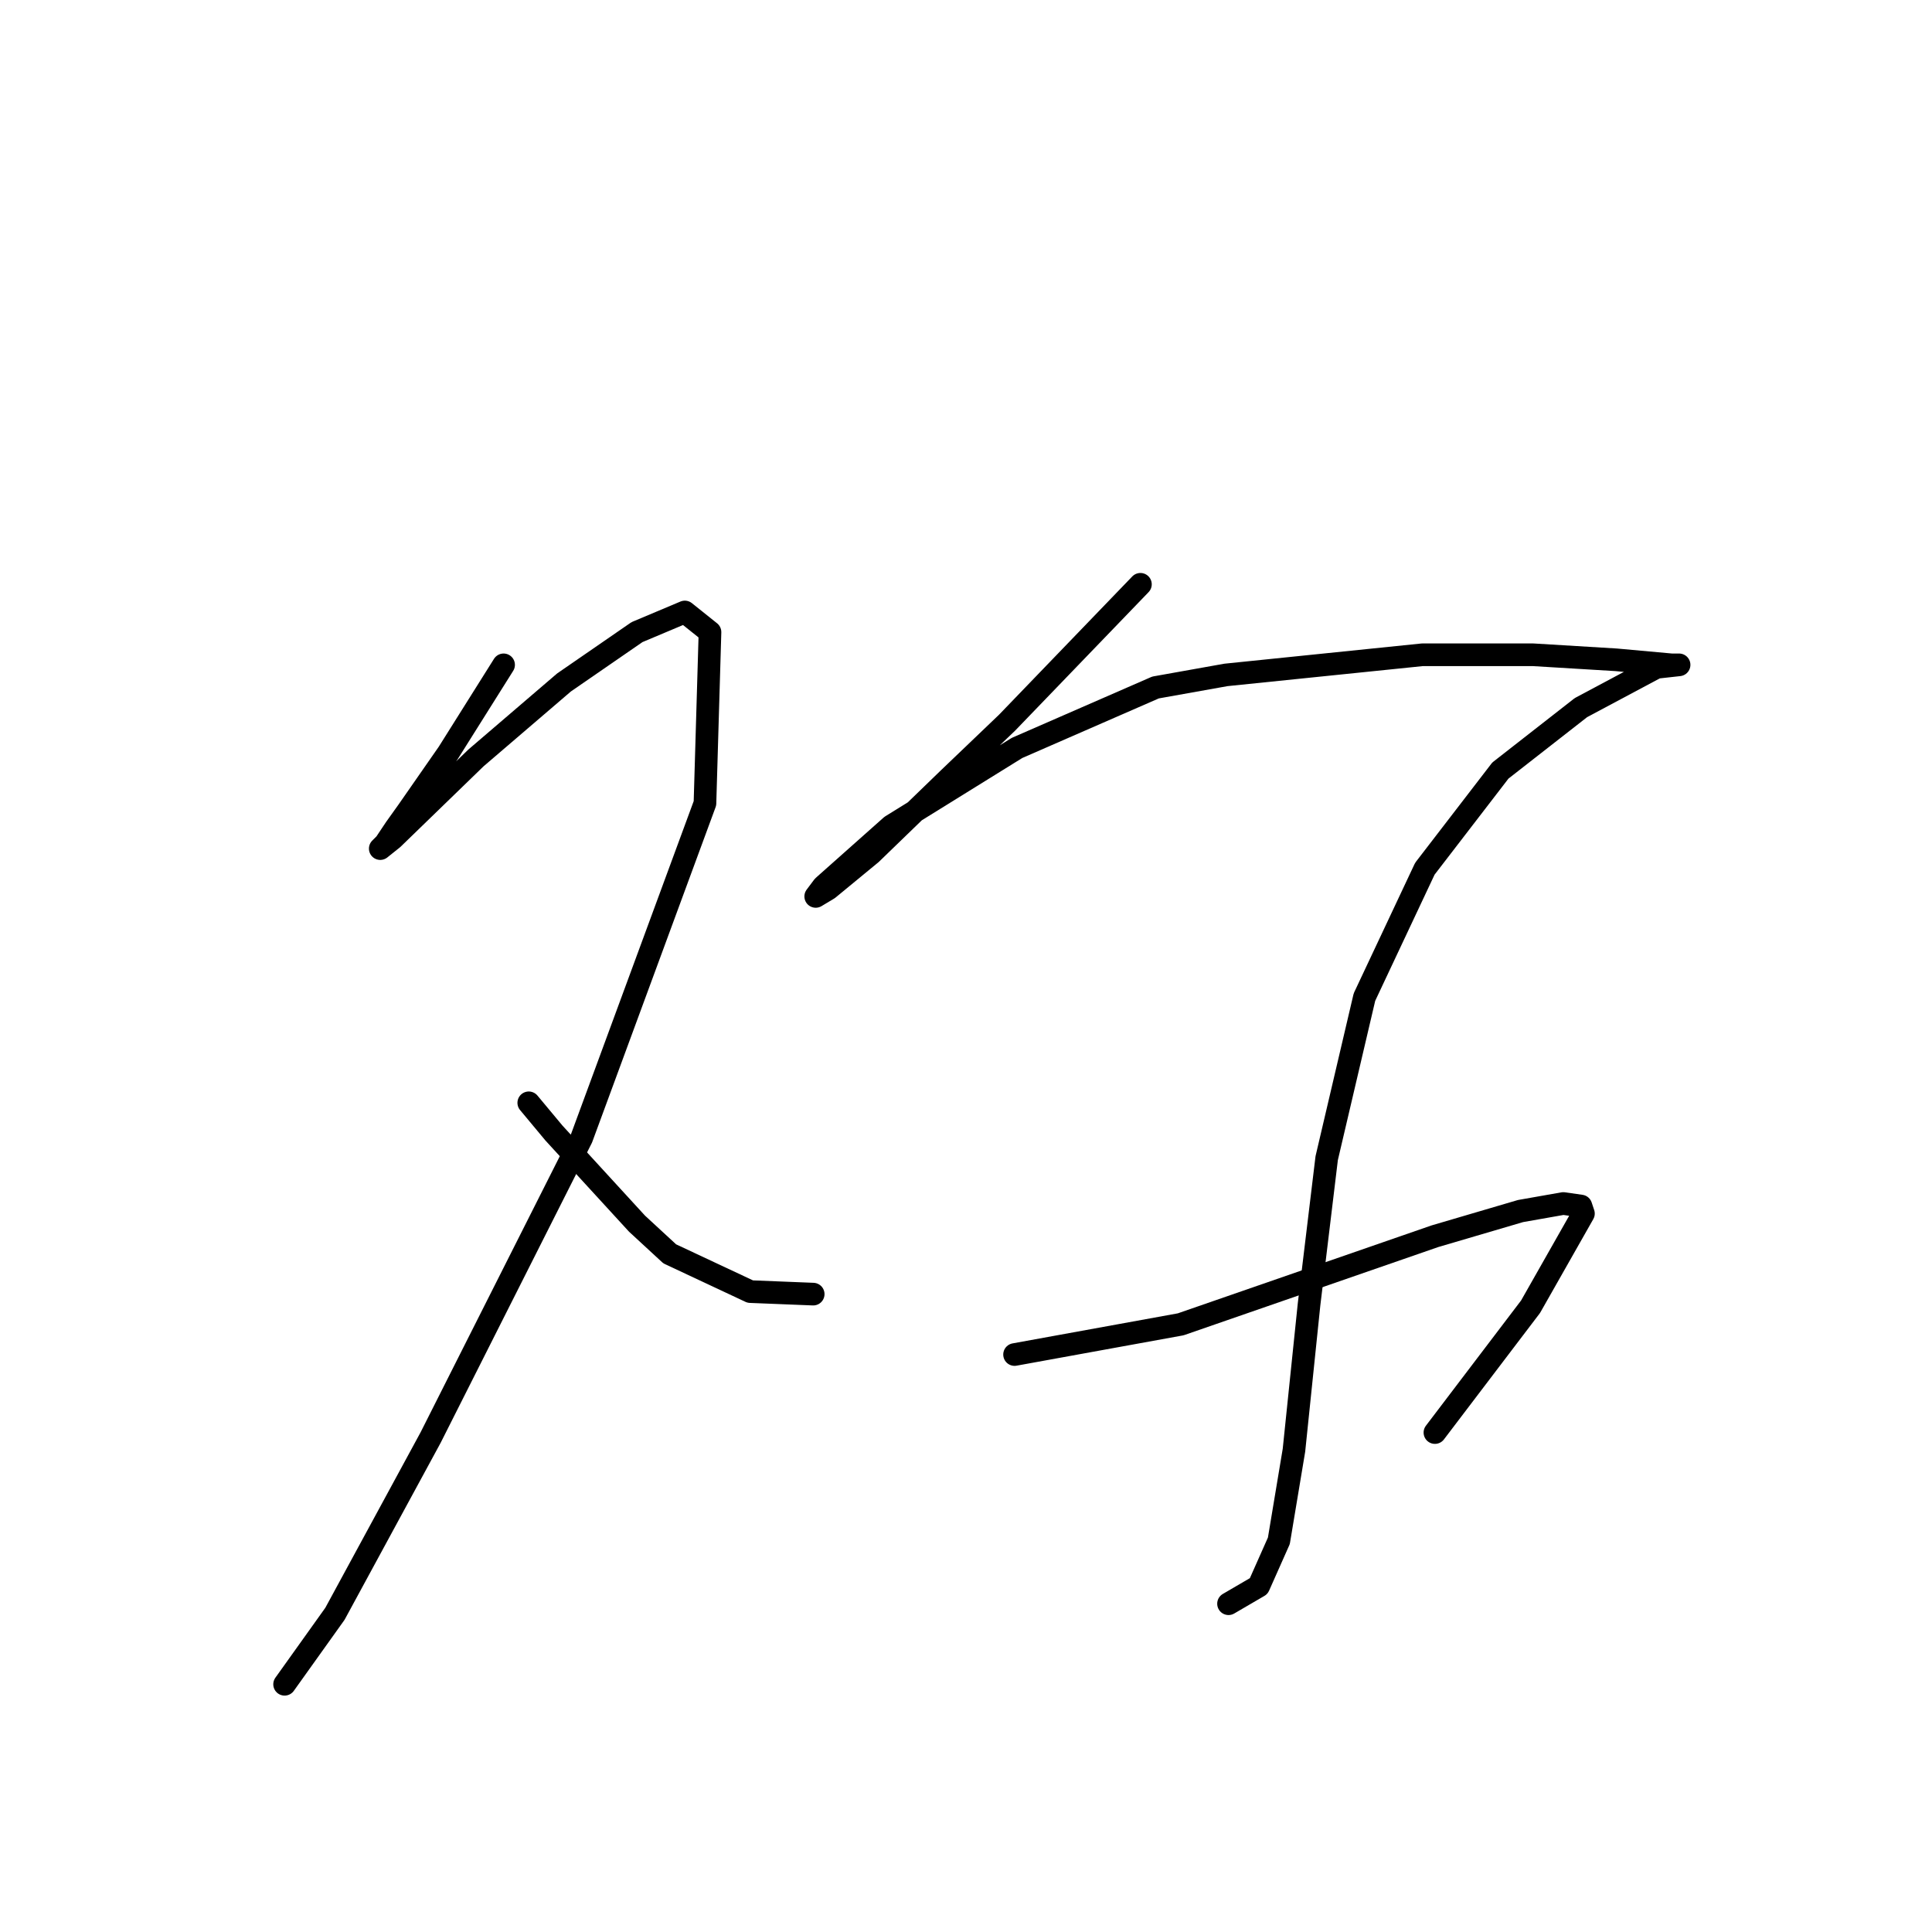 <?xml version="1.0" standalone="no"?>
    <svg width="256" height="256" xmlns="http://www.w3.org/2000/svg" version="1.1">
    <polyline stroke="black" stroke-width="3" stroke-linecap="round" fill="transparent" stroke-linejoin="round" points="66.729 88.095 59.391 99.769 54.054 107.44 52.387 109.775 51.053 111.776 50.386 112.443 52.053 111.109 63.06 100.436 74.733 90.43 84.406 83.759 90.743 81.091 94.078 83.759 93.411 106.439 77.068 150.799 57.056 190.489 44.382 213.836 37.711 223.175 37.711 223.175 " />
        <polyline stroke="black" stroke-width="3" stroke-linecap="round" fill="transparent" stroke-linejoin="round" points="70.064 146.129 73.399 150.132 84.406 162.139 88.742 166.141 99.415 171.144 107.753 171.478 107.753 171.478 " />
        <polyline stroke="black" stroke-width="3" stroke-linecap="round" fill="transparent" stroke-linejoin="round" points="151.112 77.422 133.435 95.766 125.764 103.104 115.424 113.11 109.754 117.779 108.086 118.78 109.087 117.446 118.092 109.441 134.769 99.102 153.113 91.097 162.452 89.429 188.468 86.761 203.143 86.761 214.149 87.428 221.487 88.095 222.488 88.095 219.486 88.429 209.48 93.765 198.807 102.103 188.801 115.111 180.796 132.121 175.793 153.467 173.459 172.812 171.457 192.157 169.456 204.164 166.788 210.167 162.786 212.502 162.786 212.502 " />
        <polyline stroke="black" stroke-width="3" stroke-linecap="round" fill="transparent" stroke-linejoin="round" points="134.435 179.483 156.448 175.48 190.135 163.807 201.475 160.471 207.145 159.471 209.48 159.804 209.813 160.805 202.809 173.145 190.135 189.822 190.135 189.822 " />
        </svg>